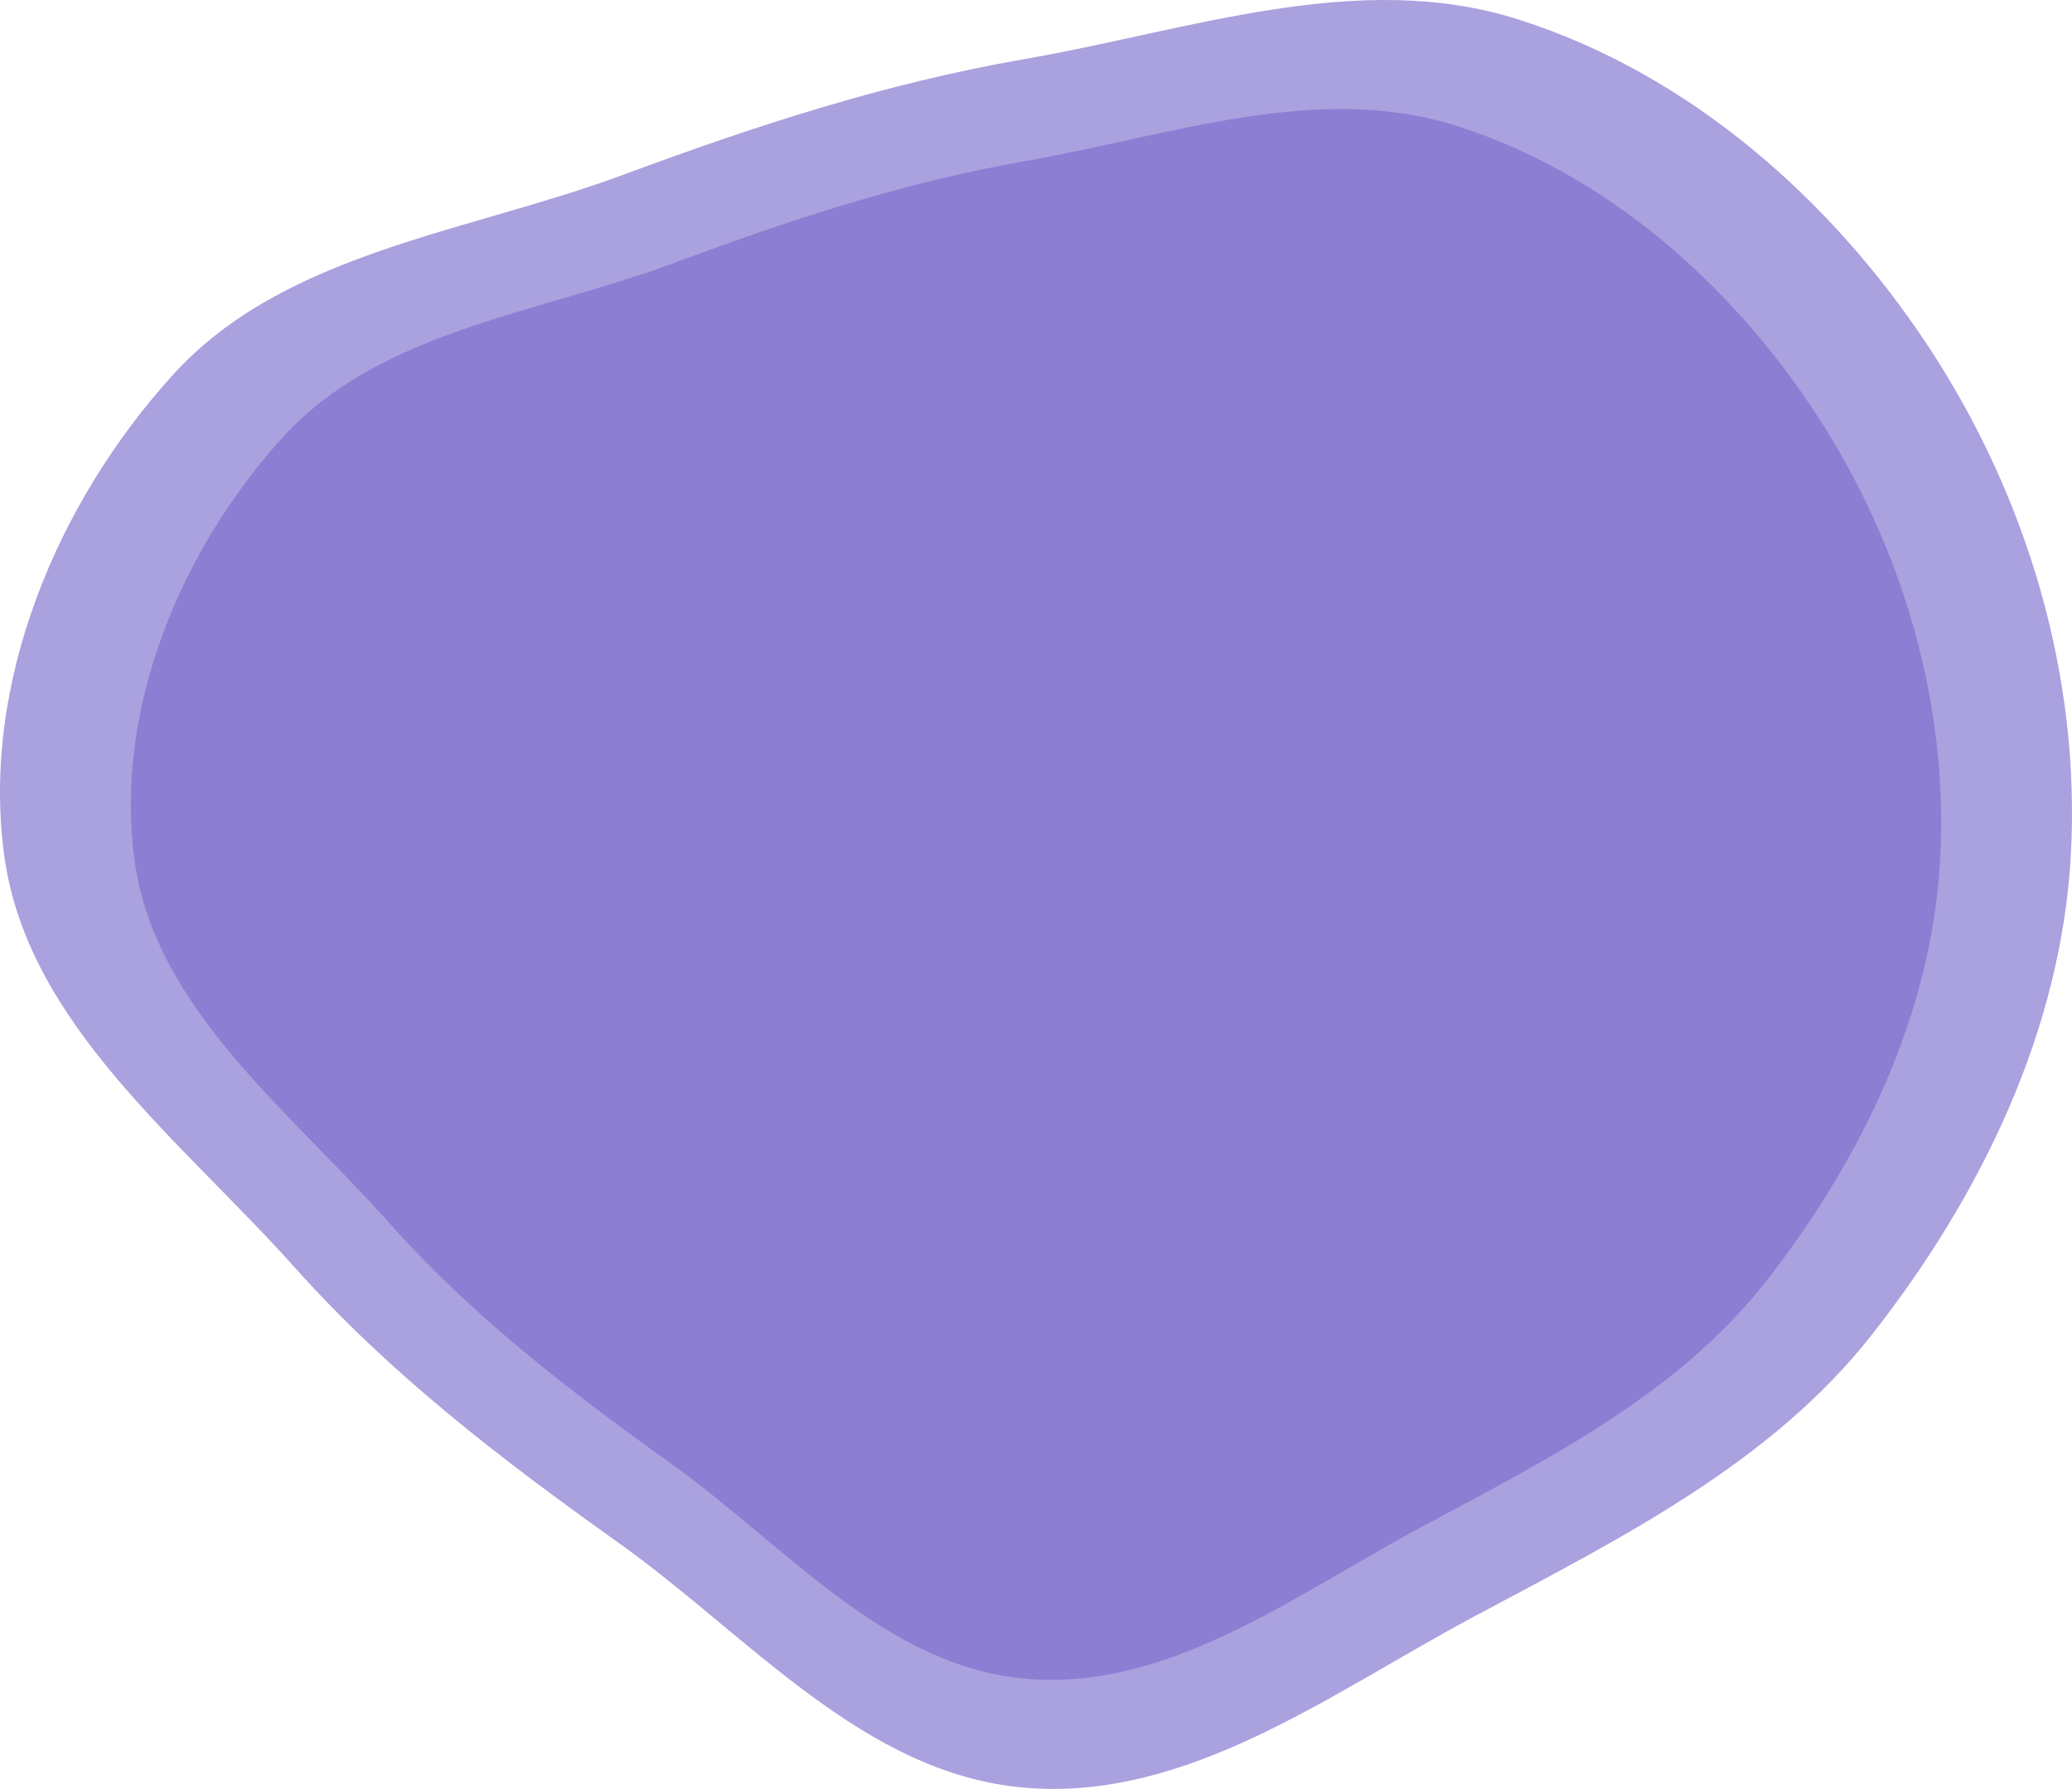 <svg width="190" height="164" viewBox="0 0 190 164" fill="none" xmlns="http://www.w3.org/2000/svg">
<path fill-rule="evenodd" clip-rule="evenodd" d="M93.939 5.419C109.097 2.784 124.539 -2.871 139.186 1.77C154.809 6.72 167.839 18.169 176.76 31.658C185.894 45.469 190.812 62.01 189.89 78.435C188.989 94.478 181.67 109.59 171.668 122.336C162.352 134.208 148.552 141.045 135.126 148.221C121.976 155.251 108.866 165.175 93.939 163.886C79.179 162.612 68.721 149.991 56.744 141.456C45.961 133.772 35.829 126.039 27.045 116.216C16.567 104.499 2.494 93.865 0.389 78.435C-1.749 62.764 5.135 46.158 15.874 34.344C26.079 23.118 42.751 21.358 57.112 16.036C69.287 11.525 81.12 7.647 93.939 5.419Z" fill="#796ACD" fill-opacity="0.63"/>
<path fill-rule="evenodd" clip-rule="evenodd" d="M94.073 14.758C107.316 12.444 120.808 7.479 133.604 11.554C147.254 15.9 158.638 25.954 166.432 37.797C174.413 49.924 178.71 64.448 177.904 78.869C177.117 92.956 170.722 106.226 161.984 117.417C153.844 127.841 141.788 133.844 130.058 140.146C118.568 146.318 107.115 155.031 94.073 153.9C81.177 152.781 72.04 141.699 61.577 134.205C52.155 127.458 43.303 120.668 35.629 112.043C26.475 101.755 14.179 92.418 12.34 78.869C10.472 65.11 16.486 50.529 25.869 40.156C34.785 30.299 49.351 28.753 61.898 24.081C72.535 20.119 82.873 16.714 94.073 14.758Z" fill="#796ACD" fill-opacity="0.63"/>
</svg>
